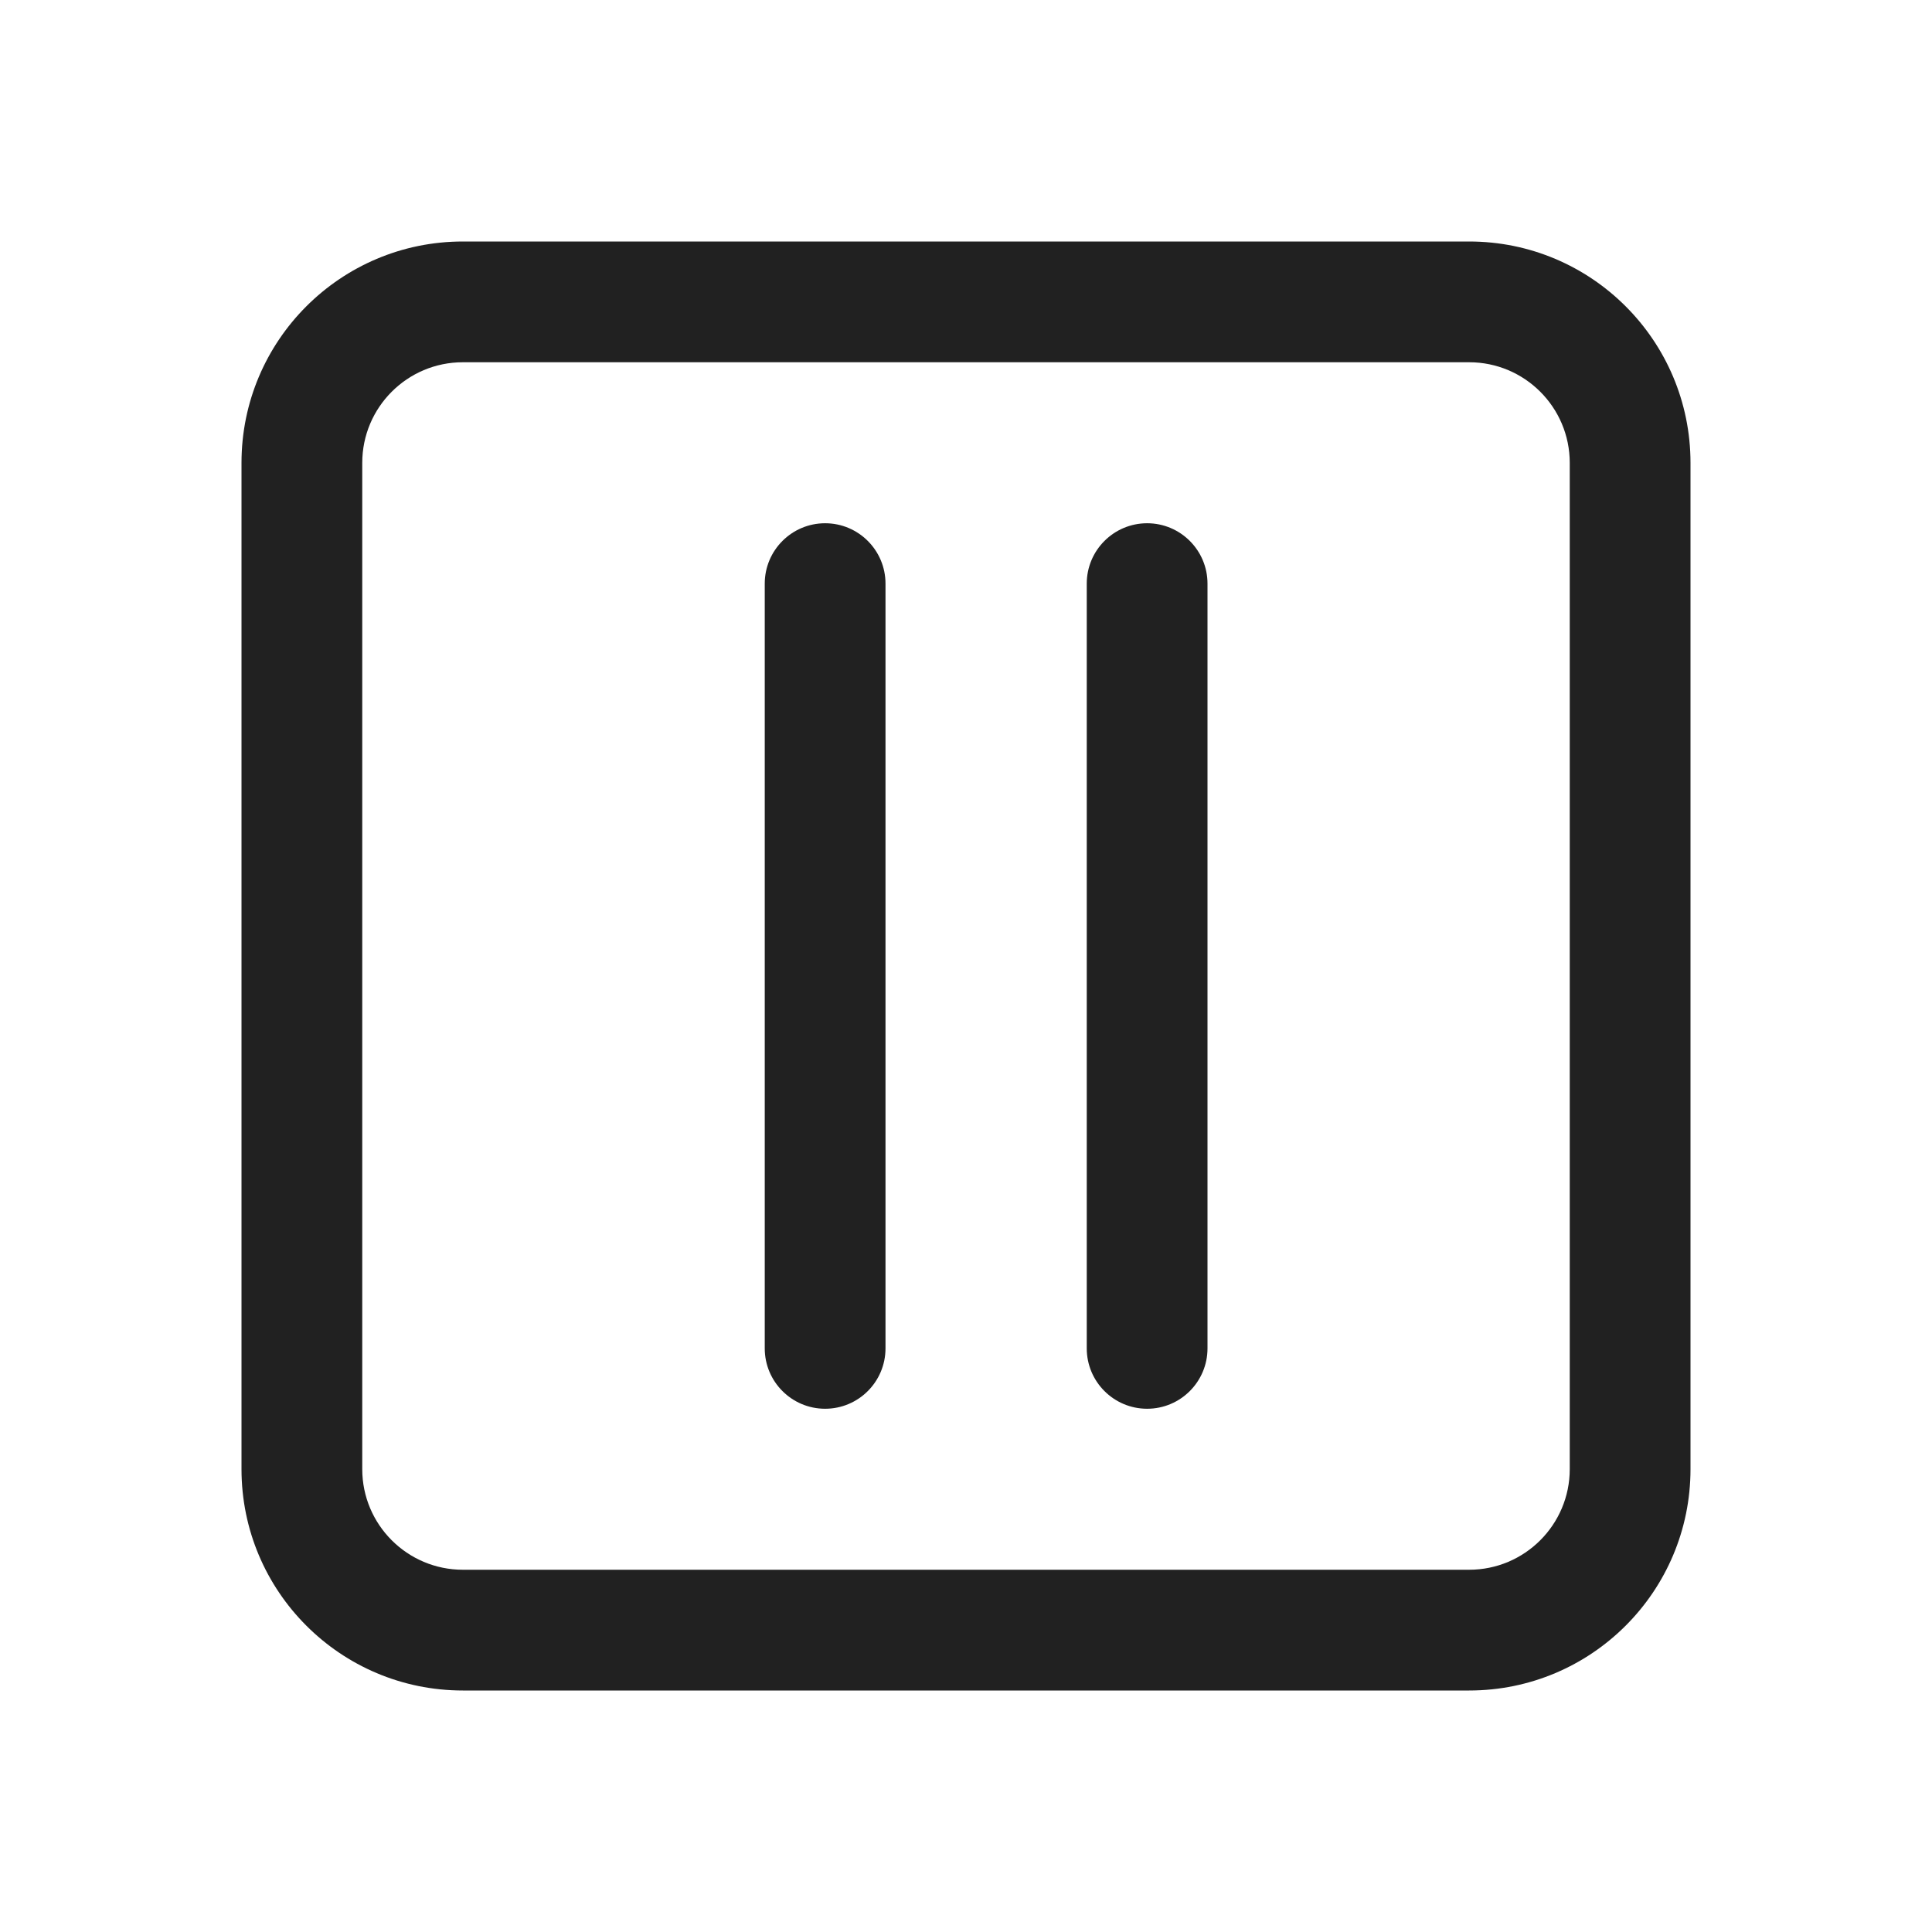<svg width="24" height="24" viewBox="0 0 24 24" fill="none" xmlns="http://www.w3.org/2000/svg">
<path d="M21 5.75C21 4.231 19.769 3 18.25 3H5.75C4.231 3 3 4.231 3 5.75V18.25C3 19.769 4.231 21 5.75 21H18.25C19.769 21 21 19.769 21 18.25V5.75ZM18.25 4.5C18.94 4.5 19.5 5.06 19.5 5.75V18.25C19.5 18.94 18.94 19.5 18.25 19.5H5.75C5.06 19.5 4.5 18.94 4.5 18.25L4.5 5.75C4.5 5.06 5.06 4.5 5.75 4.5L18.25 4.5ZM15 7.25C15 6.836 14.664 6.5 14.25 6.5C13.836 6.5 13.5 6.836 13.5 7.25V16.75C13.5 17.164 13.836 17.5 14.25 17.5C14.664 17.5 15 17.164 15 16.75V7.25ZM11 7.25C11 6.836 10.664 6.5 10.25 6.5C9.836 6.5 9.5 6.836 9.5 7.25L9.5 16.75C9.5 17.164 9.836 17.5 10.25 17.5C10.664 17.5 11 17.164 11 16.75V7.25Z" fill="#212121"/>
</svg>
